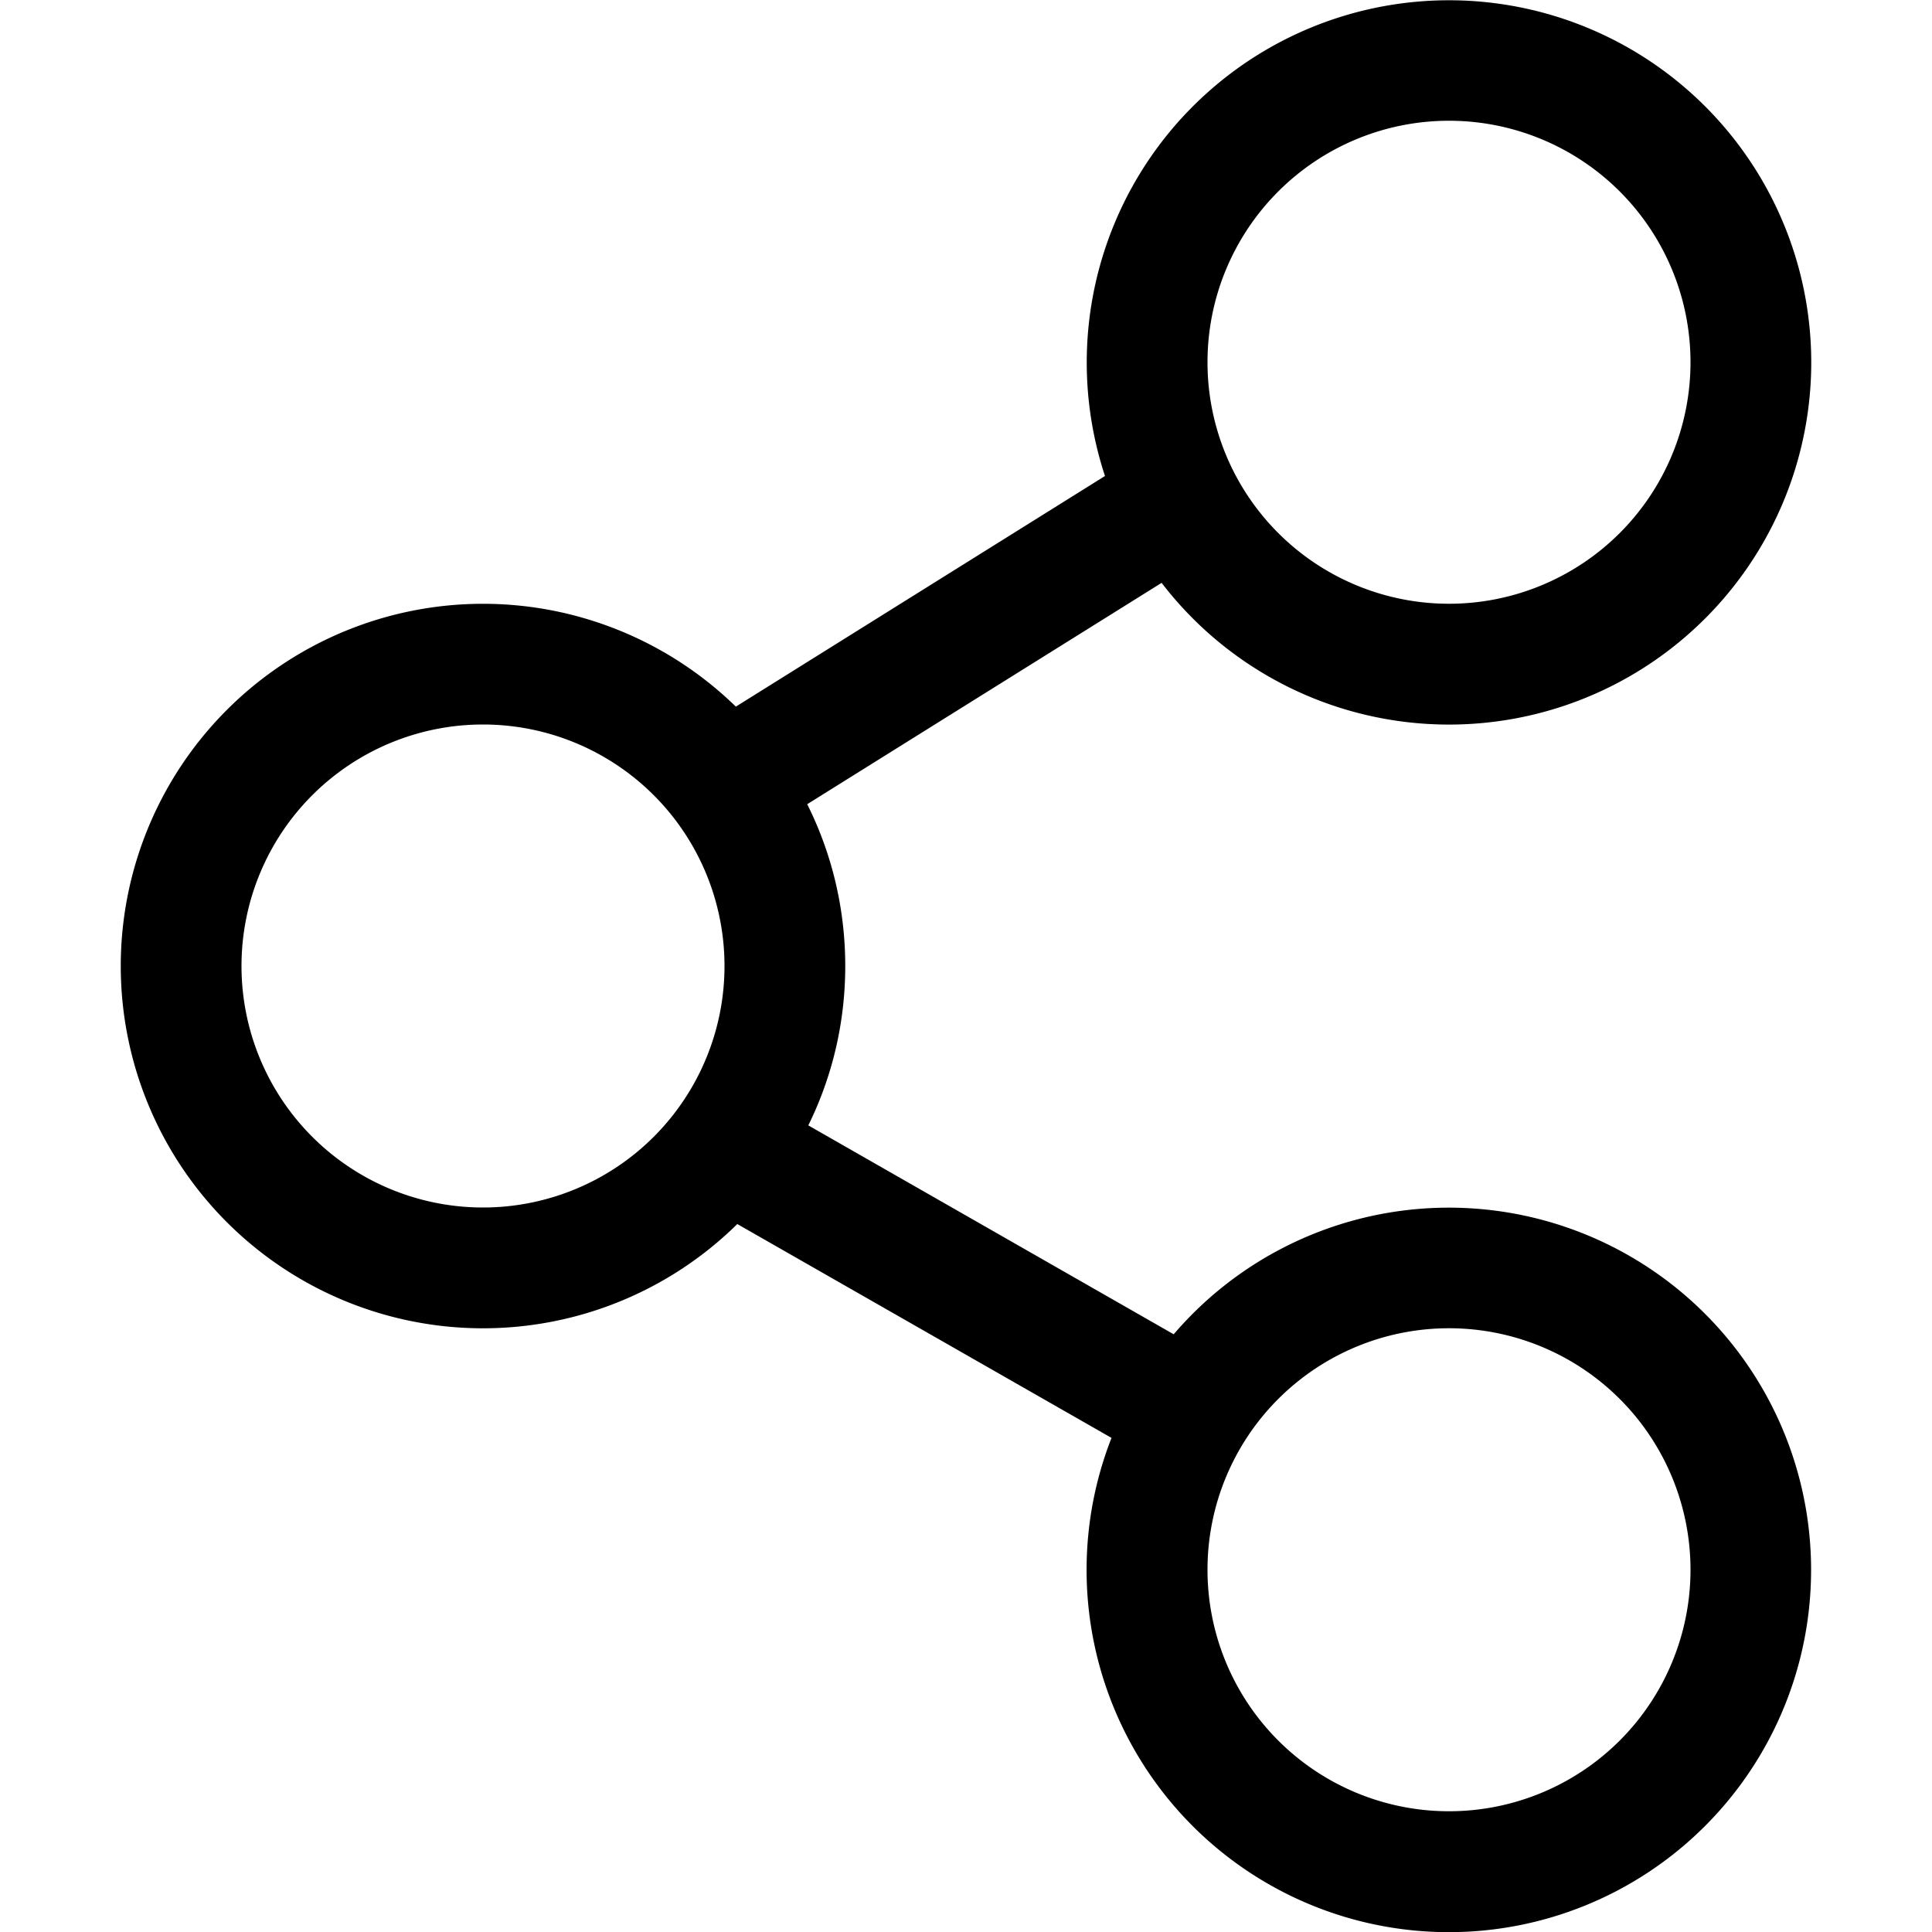 <svg xmlns="http://www.w3.org/2000/svg" width="16" height="16" fill="currentColor">
  <path fill-rule="evenodd" d="M15 3a3 3 0 0 1-5.38 1.827L6.685 6.66C6.887 7.064 7 7.52 7 8c0 .474-.11.922-.306 1.32l3.026 1.73a3 3 0 1 1-.515.858l-3.099-1.771a3 3 0 1 1-.012-4.285l3.057-1.91A3 3 0 1 1 15 3Zm-1 0a2 2 0 1 1-4 0 2 2 0 0 1 4 0ZM6 8a2 2 0 1 1-4 0 2 2 0 0 1 4 0Zm6 7a2 2 0 1 0 0-4 2 2 0 0 0 0 4Z" clip-rule="evenodd"/>
</svg>
